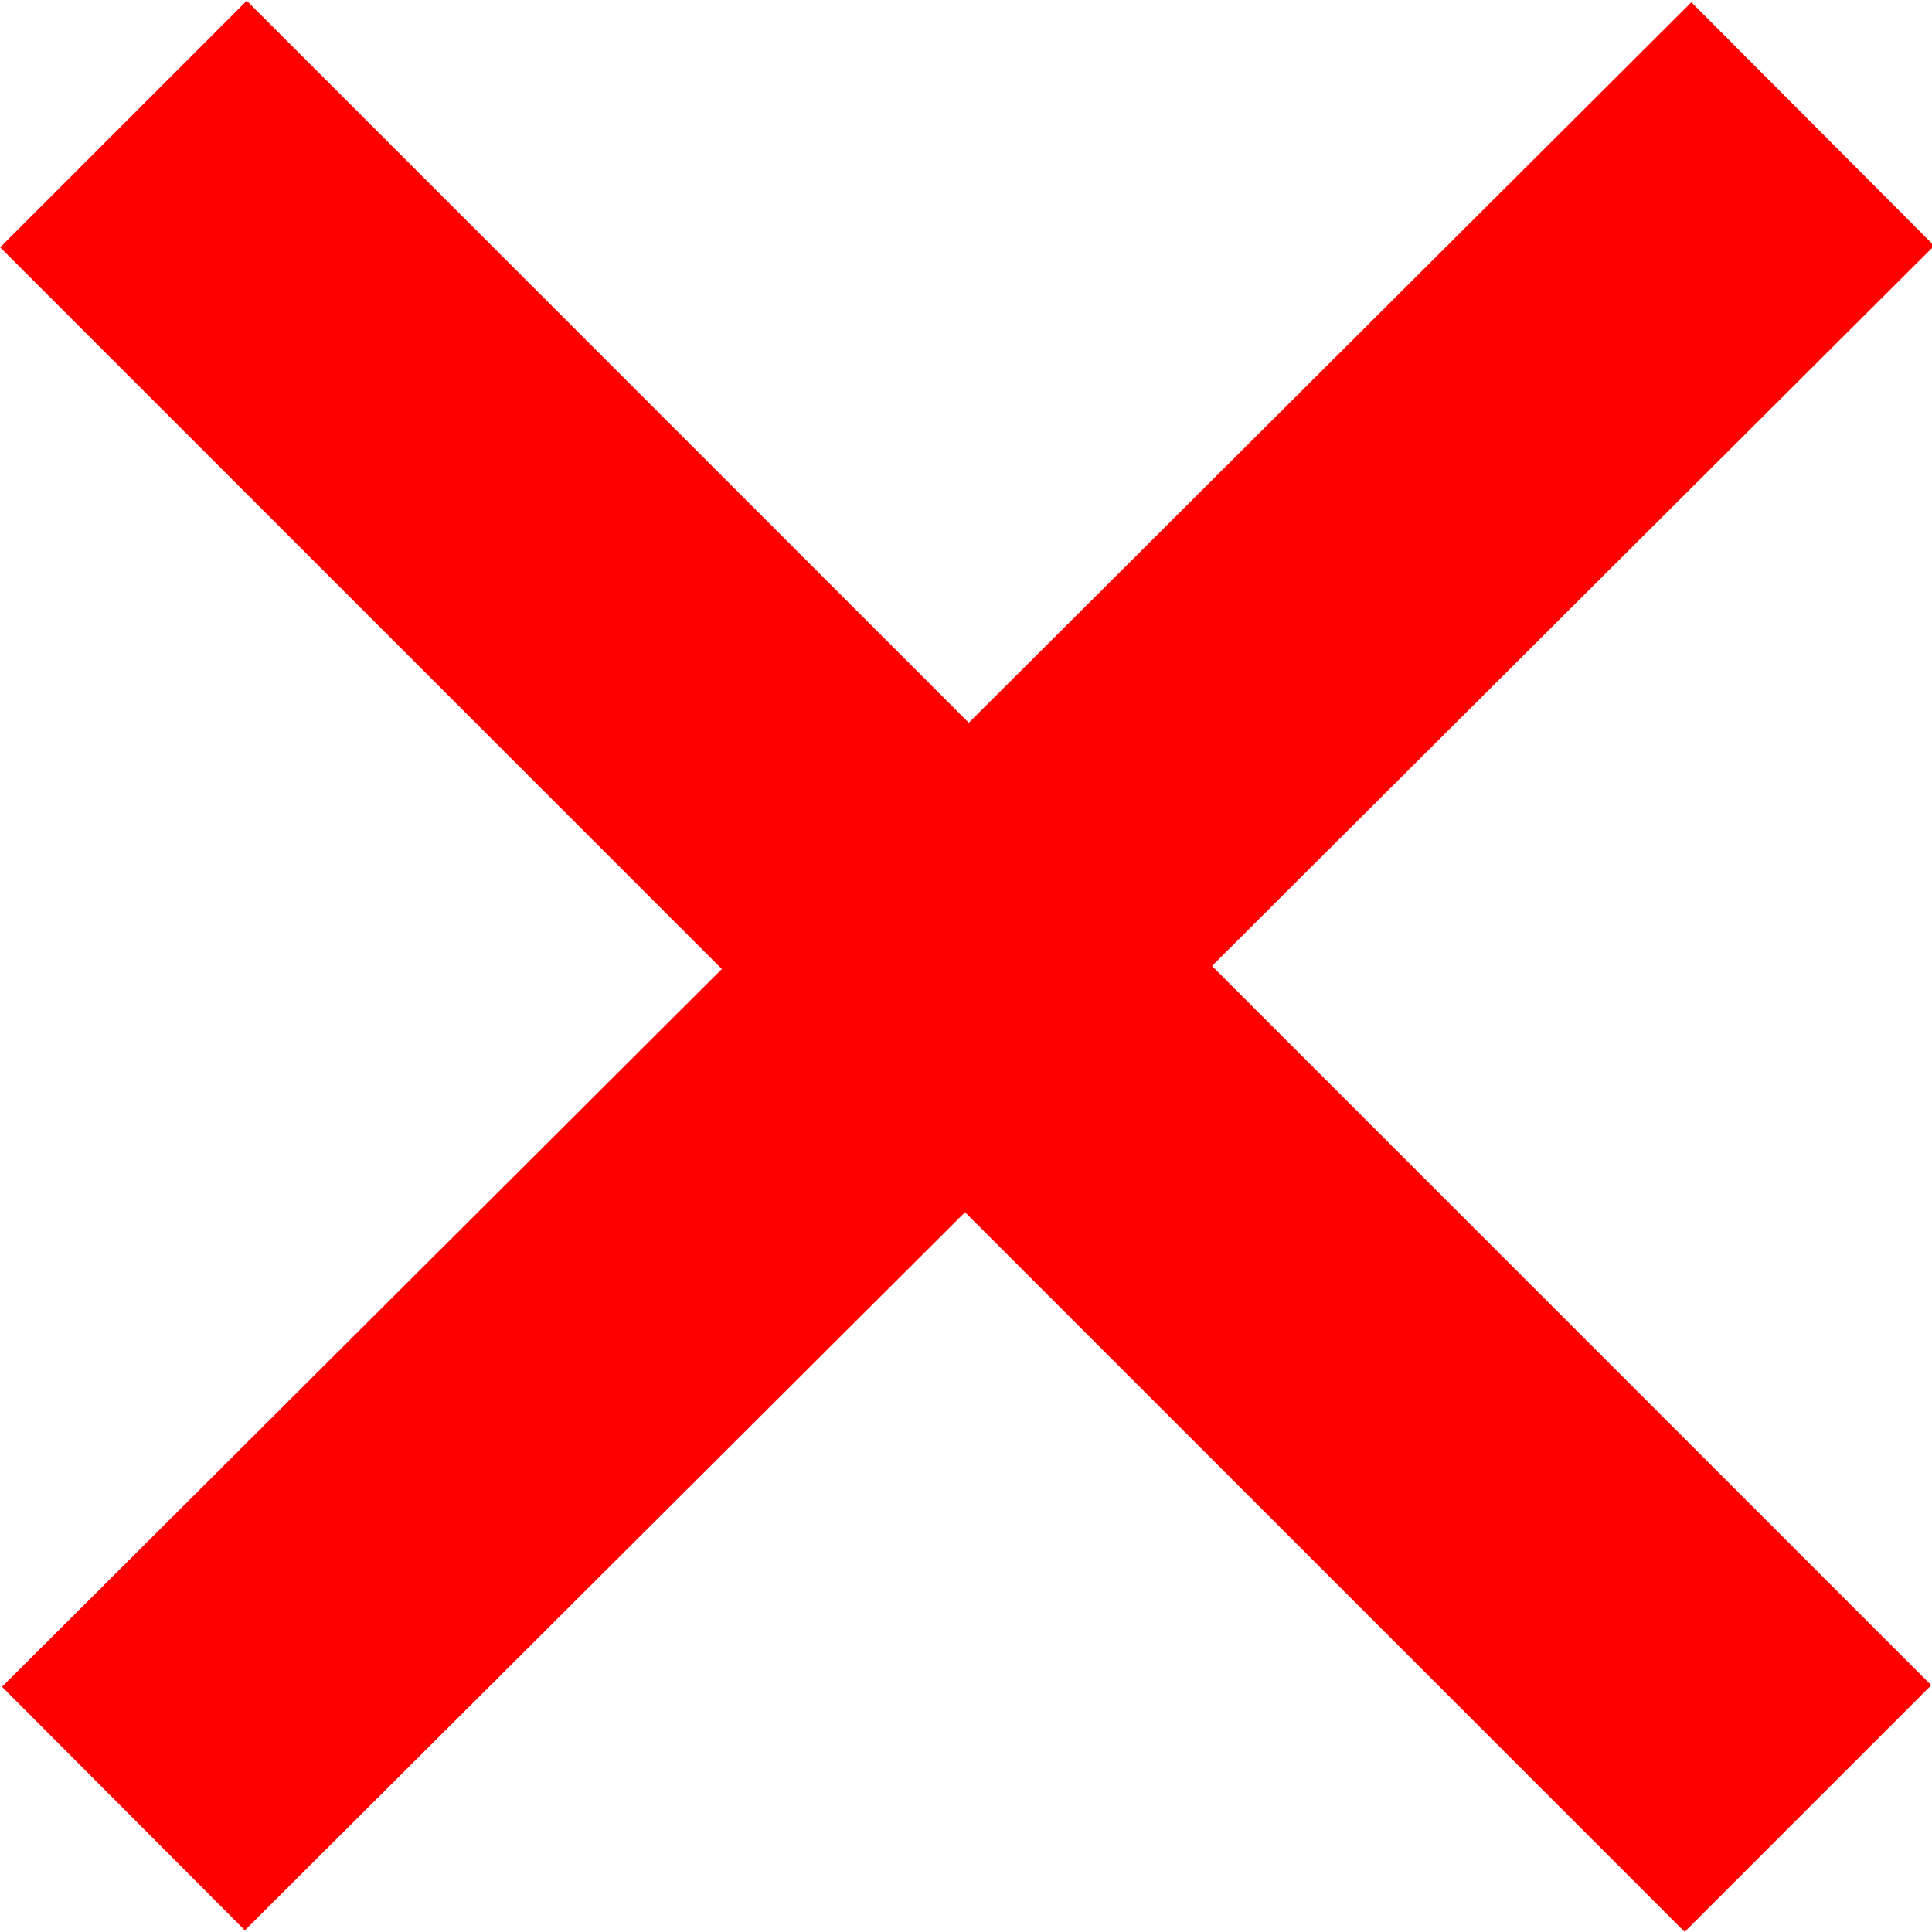 <?xml version="1.0" encoding="UTF-8" standalone="no"?>
<!-- Created with Inkscape (http://www.inkscape.org/) -->
<svg xmlns:svg="http://www.w3.org/2000/svg" xmlns="http://www.w3.org/2000/svg" version="1.0" width="100" height="100" id="svg8978">
  <defs id="defs8980"/>
  <g id="layer1">
    <path d="M 6.39,6.42 C 93.58,93.61 93.58,93.61 93.58,93.61" style="fill:none;fill-rule:evenodd;stroke:#ff0000;stroke-width:18.052;stroke-linecap:butt;stroke-linejoin:miter;stroke-miterlimit:4;stroke-dasharray:none;stroke-opacity:1" id="path8986"/>
    <path d="M 6.389,93.611 C 93.83,6.419 93.83,6.419 93.83,6.419" style="fill:none;fill-rule:evenodd;stroke:#ff0000;stroke-width:17.802;stroke-linecap:butt;stroke-linejoin:miter;stroke-miterlimit:4;stroke-dasharray:none;stroke-opacity:1" id="path8988"/>
  </g>
</svg>